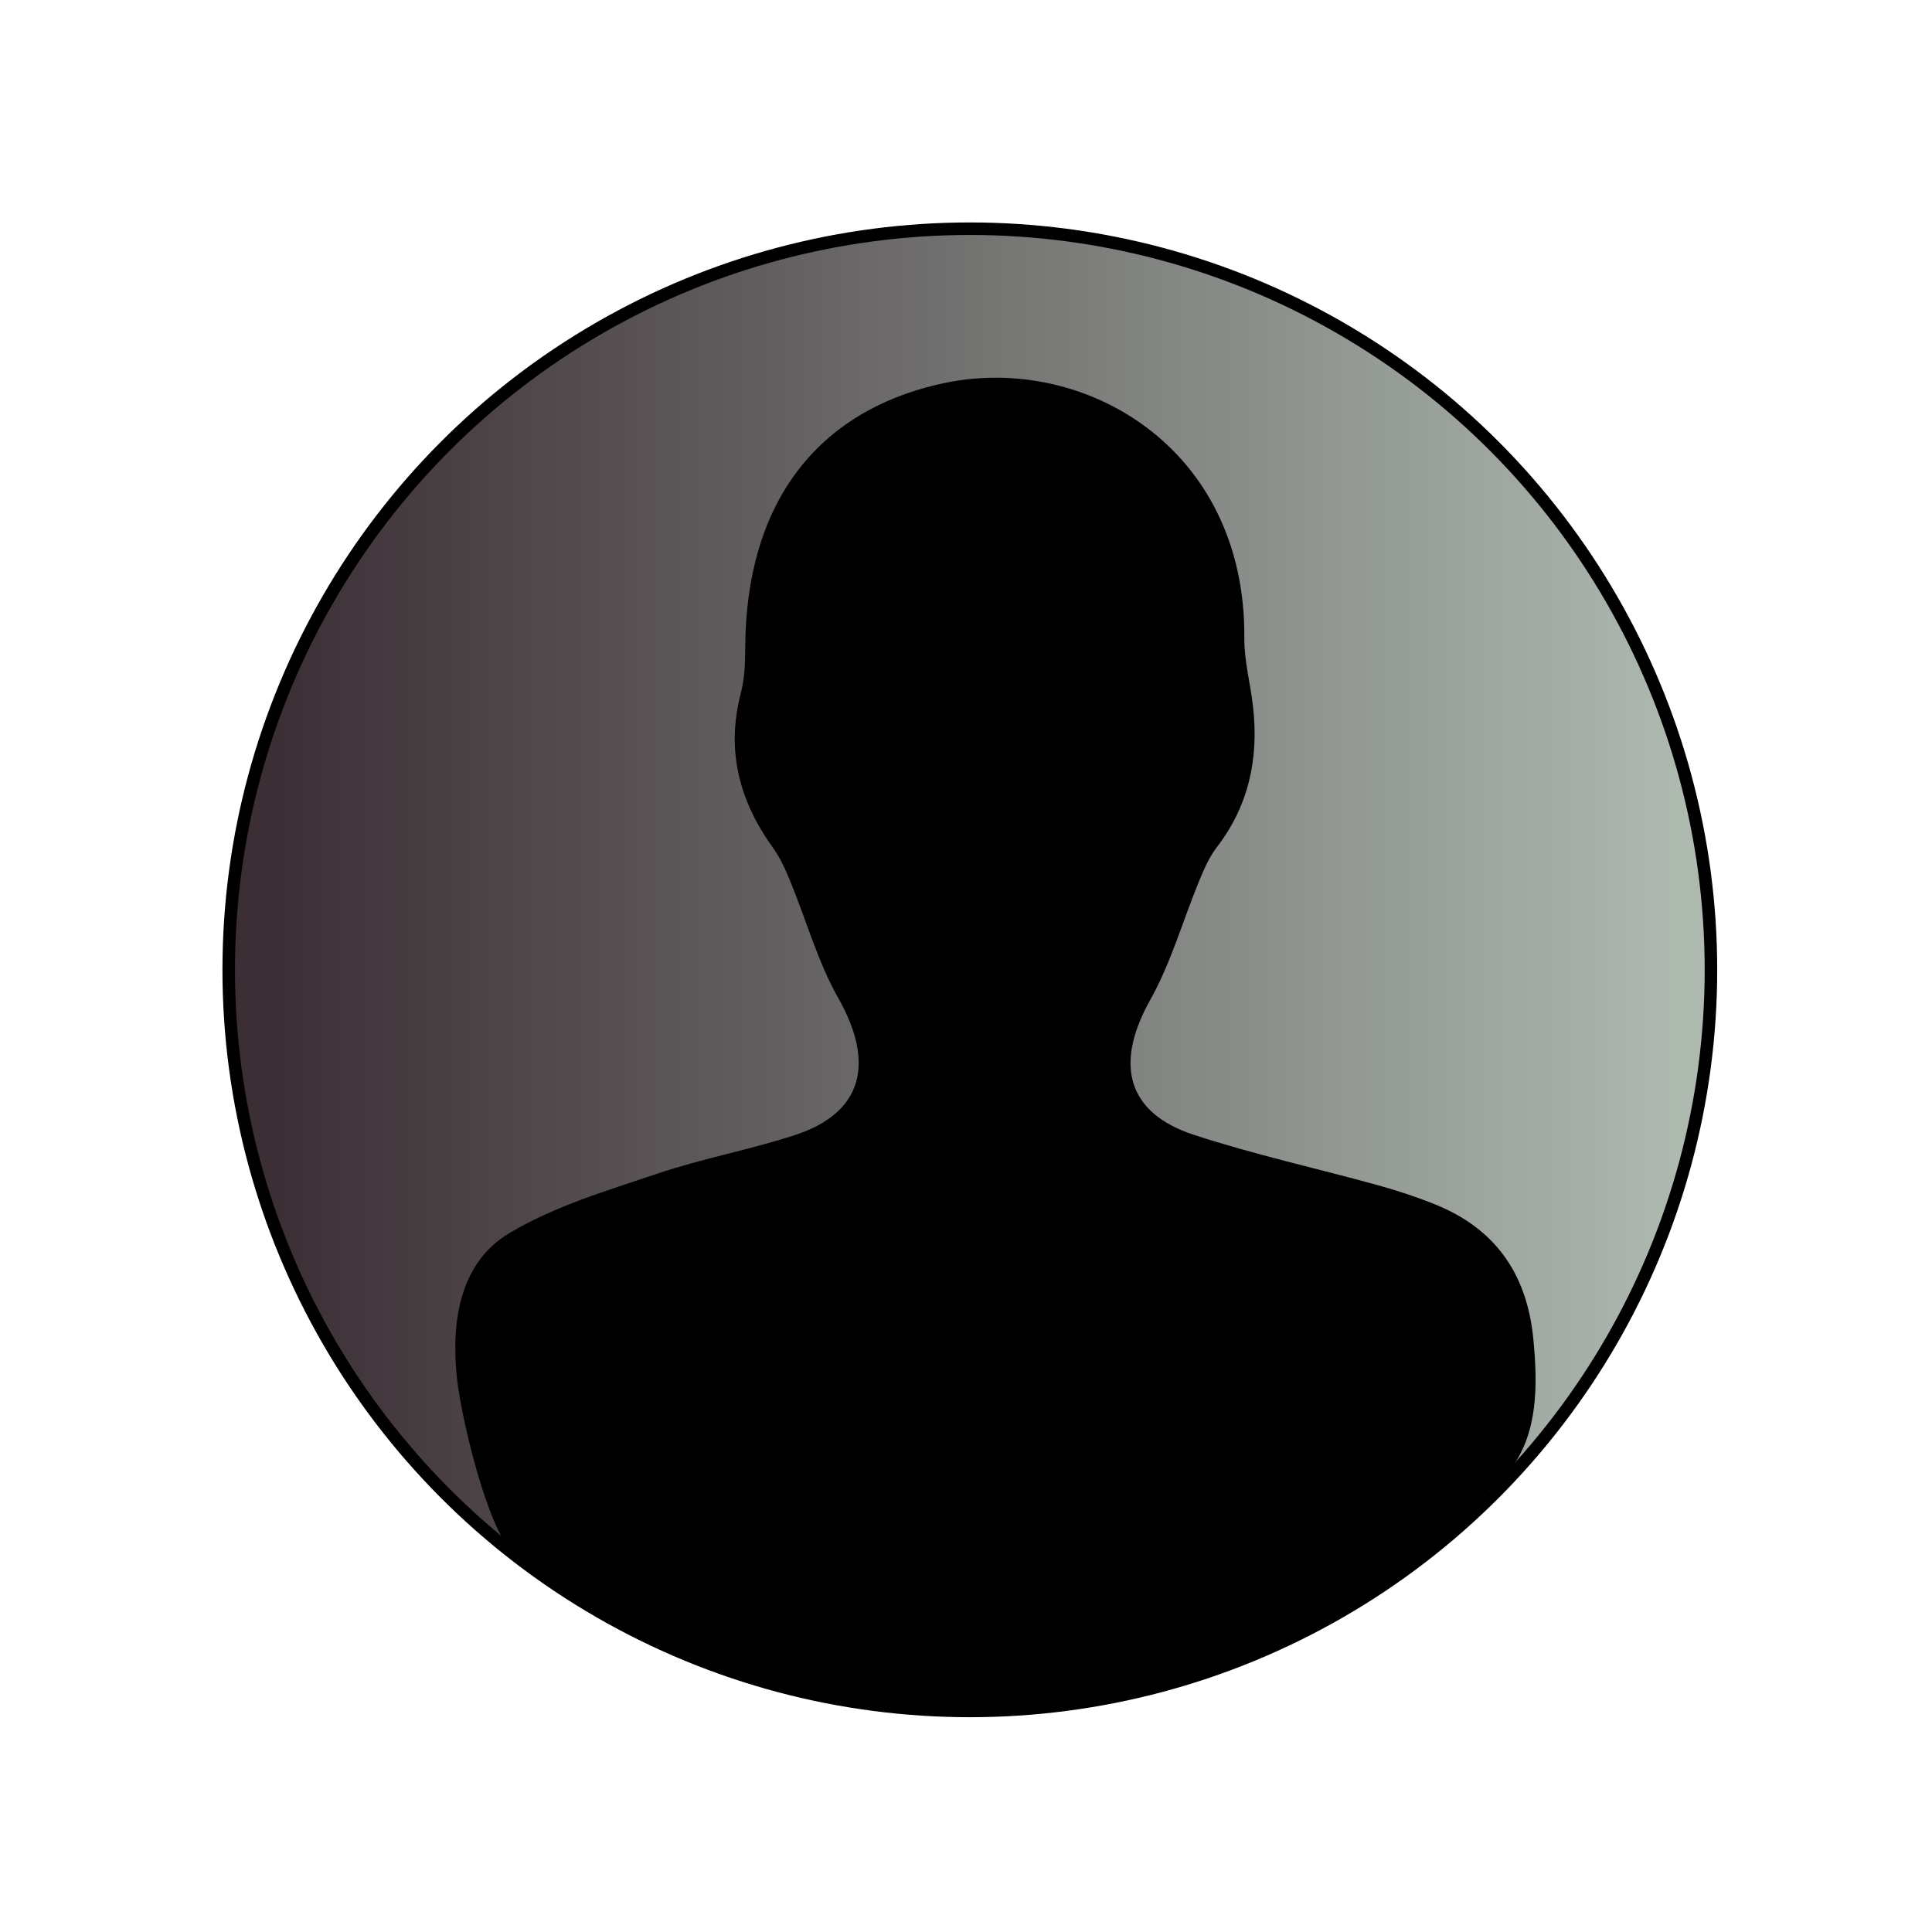 <?xml version="1.0" encoding="UTF-8"?><svg id="smilingvilain-gone" xmlns="http://www.w3.org/2000/svg" xmlns:xlink="http://www.w3.org/1999/xlink" viewBox="0 0 1080 1080"><defs><style>.cls-1{stroke-width:0px;}.cls-2{fill:url(#Dégradé_sans_nom_8);stroke:#000;stroke-miterlimit:10;stroke-width:7px;}</style><linearGradient id="Dégradé_sans_nom_8" x1="127.85" y1="542.14" x2="956.43" y2="542.14" gradientUnits="userSpaceOnUse"><stop offset=".03" stop-color="#3b2f35"/><stop offset=".32" stop-color="#5d585a"/><stop offset=".98" stop-color="#aeb9b0"/></linearGradient></defs><circle class="cls-2" cx="542.14" cy="542.14" r="414.29"/><path class="cls-1" d="m536.62,955.29c-80.67-4.18-131.53-17.11-199.27-55.51-8.29-4.7-43.9-26.17-50.75-32.26-13.84-12.3-28.89-74.72-31.25-97.97-3.16-31.05,1.77-63.71,29.22-80.12,25.45-15.22,54.57-23.78,82.66-33.27,25.22-8.52,51.5-13.34,76.83-21.54,38.02-12.31,45.35-39.92,24.54-76.68-11.41-20.16-17.88-43.54-26.85-65.34-2.67-6.48-5.61-13.08-9.62-18.64-18.68-25.92-26.45-54.07-17.98-86.62,2.08-8.01,2.42-16.74,2.44-25.15.26-79.7,39.09-132.9,111.6-148.12,77.56-16.27,168.21,35.83,167.4,142.55-.1,12.79,3.41,25.58,4.87,38.42,3.3,29.14-2.51,55.52-20.25,78.55-4.13,5.37-7.05,12.02-9.72,18.47-9.2,22.31-15.9,46.19-27.51,66.9-20.07,35.81-13.16,63.16,24.52,75.46,33.93,11.08,68.82,18.74,103.21,28.25,10.76,2.98,21.45,6.52,31.85,10.74,32.15,13.07,50.94,37.39,54.58,75.06,2.49,25.75,2.61,52.03-12.24,72.22-32.76,32.38-47.49,48.7-79.87,70.03-93.64,58.23-159.34,62.16-228.4,64.56Z"/></svg>